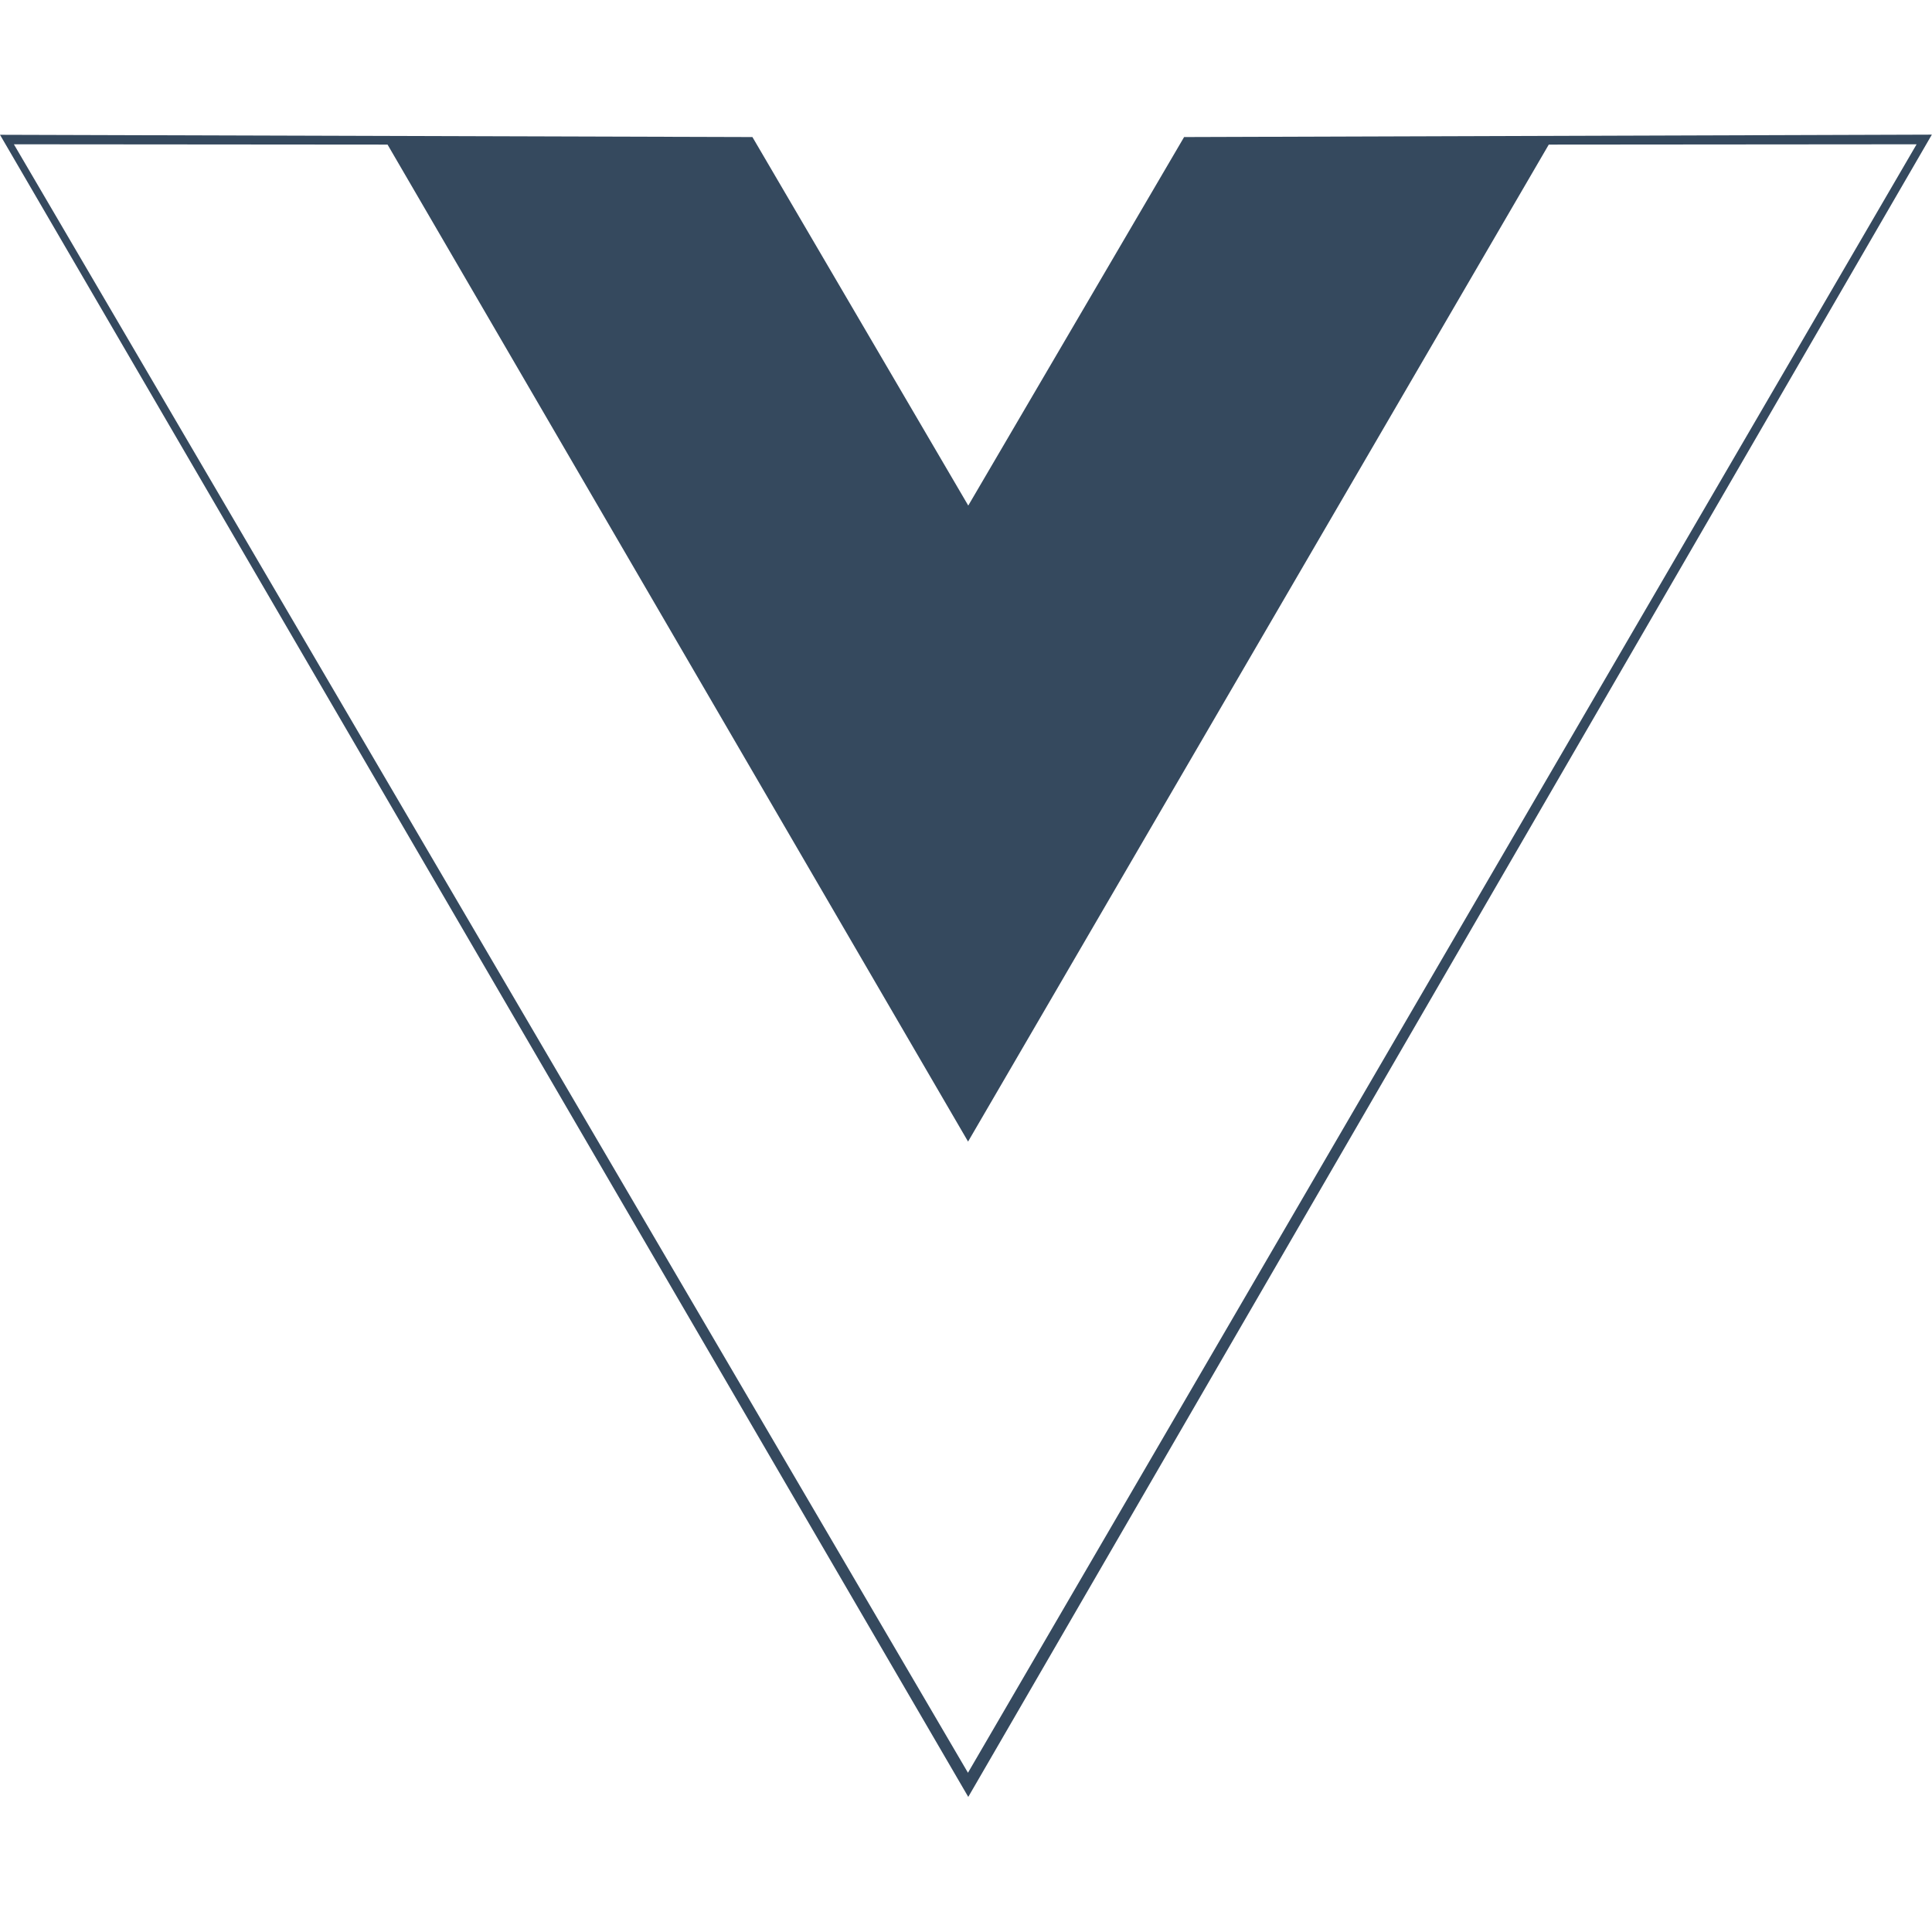 <svg viewBox="0 0 128 128" xmlns="http://www.w3.org/2000/svg"><path fill="#35495E" d="M0 8.93l49.85.15 14.3 24.415L78.45 9.08l49.54-.16 -63.84 110.13Zm126.98.63l-24.37.02 -38.473 66.053L25.677 9.58 .92 9.56l63.21 107.89Z"/></svg>